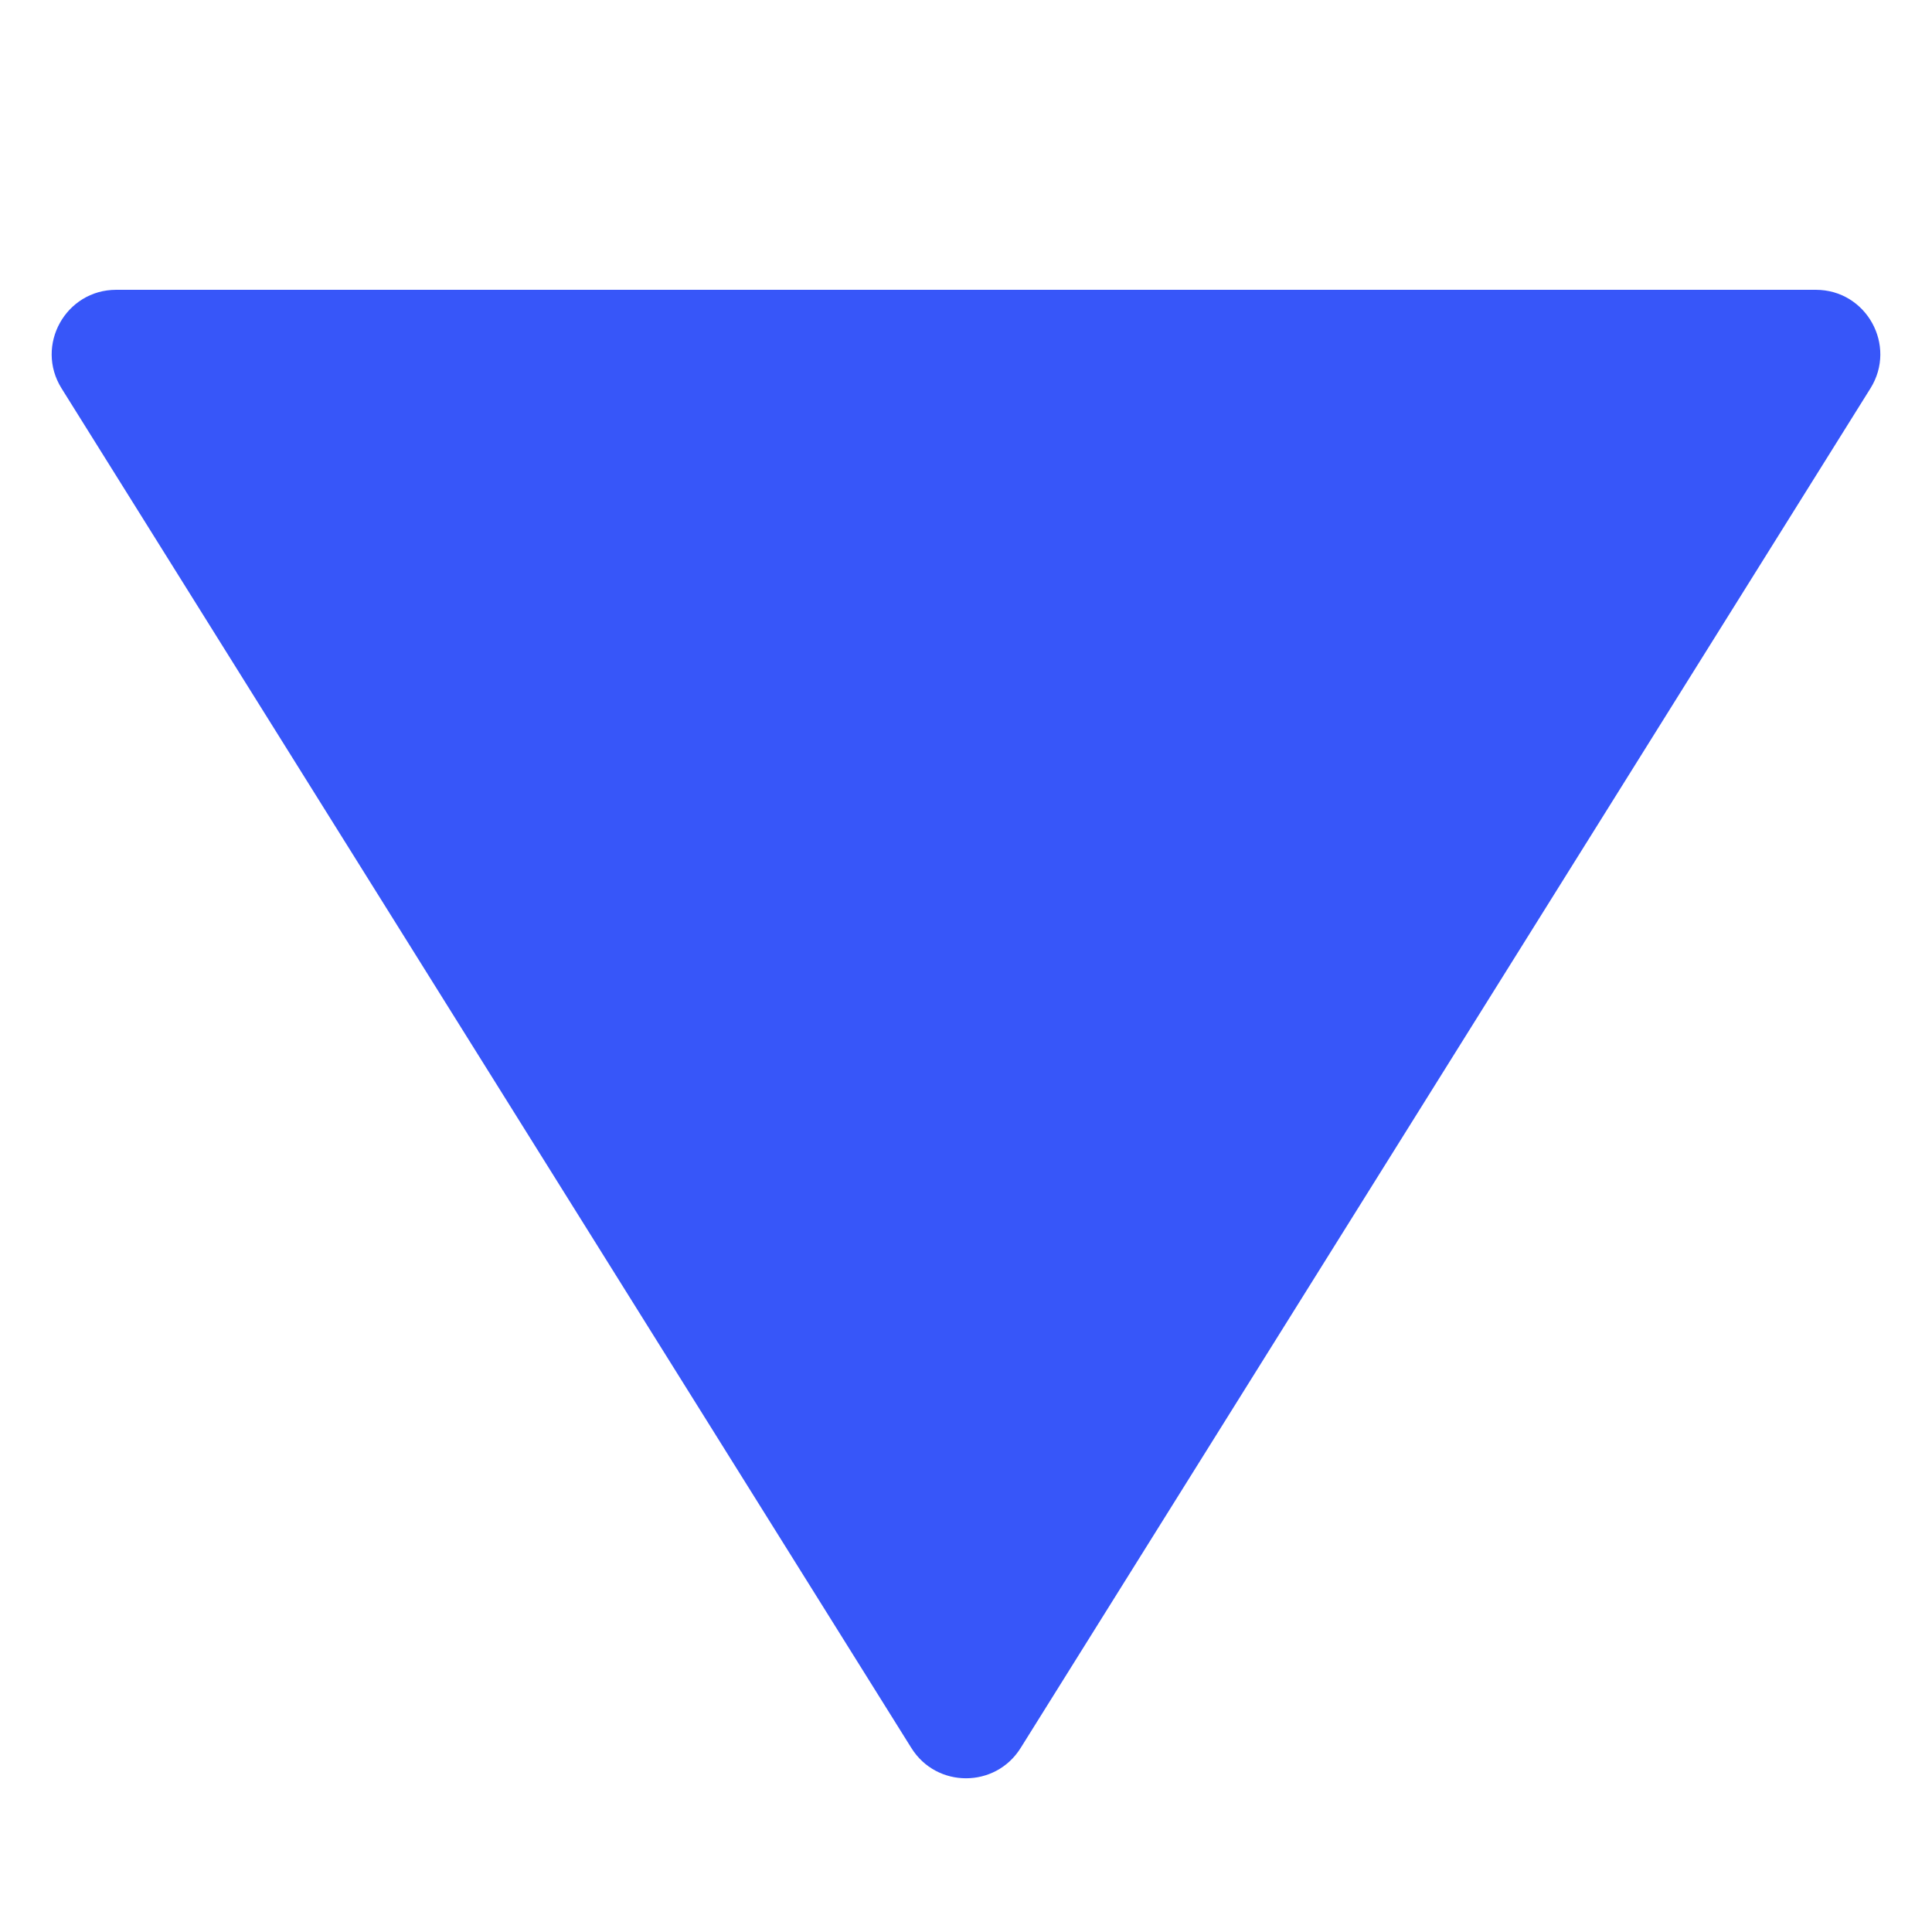 <svg width="20" height="20" viewBox="0 0 20 20" fill="none" xmlns="http://www.w3.org/2000/svg">
<path d="M19.363 4.02L10.565 18.096C10.304 18.513 9.696 18.513 9.435 18.096L0.637 4.02C0.36 3.576 0.679 3 1.203 3L18.797 3C19.321 3 19.64 3.576 19.363 4.02Z" fill="#3756F9"/>
</svg>
